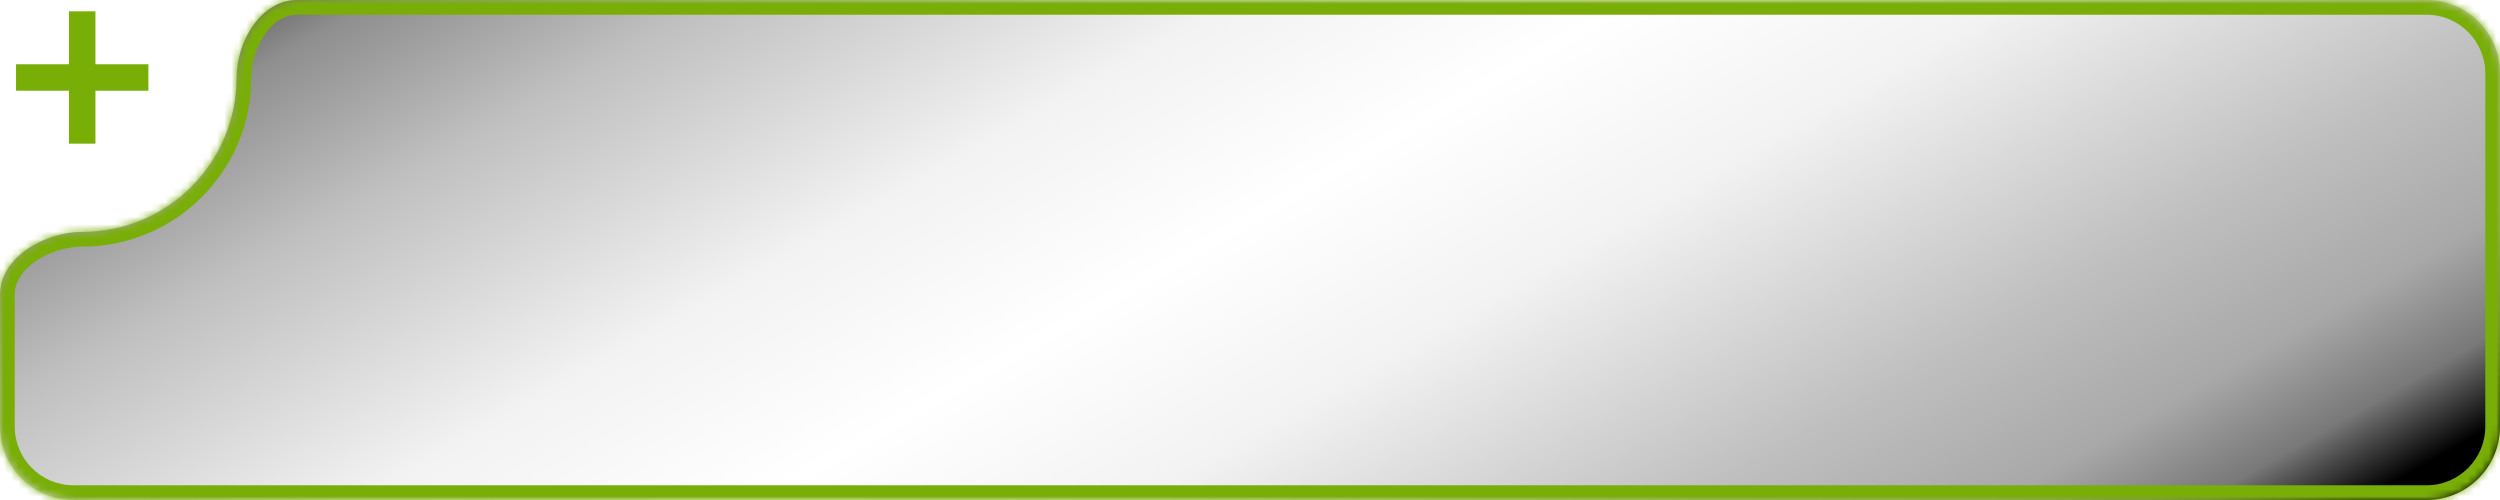 <svg width="340" height="68" viewBox="0 0 340 68" fill="none" xmlns="http://www.w3.org/2000/svg">
<mask id="path-1-inside-1_67_4777" fill="white">
<path fill-rule="evenodd" clip-rule="evenodd" d="M11.181 31.538C22.779 31.538 32.181 22.136 32.181 10.537C32.181 5.64 35.491 0 40.389 0H330C335.523 0 340 4.477 340 10V58C340 63.523 335.523 68 330 68H10C4.477 68 0 63.523 0 58V40.108C0 34.986 6.06 31.538 11.181 31.538Z"/>
</mask>
<path fill-rule="evenodd" clip-rule="evenodd" d="M11.181 31.538C22.779 31.538 32.181 22.136 32.181 10.537C32.181 5.64 35.491 0 40.389 0H330C335.523 0 340 4.477 340 10V58C340 63.523 335.523 68 330 68H10C4.477 68 0 63.523 0 58V40.108C0 34.986 6.06 31.538 11.181 31.538Z" fill="url(#paint0_linear_67_4777)"/>
<path d="M30.181 10.537C30.181 21.031 21.675 29.538 11.181 29.538V33.538C23.884 33.538 34.181 23.24 34.181 10.537H30.181ZM40.389 2H330V-2H40.389V2ZM338 10V58H342V10H338ZM330 66H10V70H330V66ZM2 58V40.108H-2V58H2ZM2 40.108C2 38.41 2.998 36.809 4.814 35.543C6.631 34.276 9.027 33.538 11.181 33.538V29.538C8.214 29.538 5.019 30.524 2.526 32.261C0.032 34 -2 36.684 -2 40.108H2ZM10 66C5.582 66 2 62.418 2 58H-2C-2 64.627 3.373 70 10 70V66ZM338 58C338 62.418 334.418 66 330 66V70C336.627 70 342 64.627 342 58H338ZM330 2C334.418 2 338 5.582 338 10H342C342 3.373 336.627 -2 330 -2V2ZM34.181 10.537C34.181 8.5 34.882 6.272 36.078 4.592C37.269 2.918 38.779 2 40.389 2V-2C37.101 -2 34.507 -0.098 32.819 2.272C31.135 4.637 30.181 7.678 30.181 10.537H34.181Z" fill="#79AE07" mask="url(#path-1-inside-1_67_4777)"/>
<path d="M12.981 1.538H9.381V8.738H2.181V12.338H9.381V19.538H12.981V12.338H20.181V8.738H12.981V1.538Z" fill="#79AE07"/>
<defs>
<linearGradient id="paint0_linear_67_4777" x1="6.33299e-07" y1="2.176" x2="107.359" y2="190.216" gradientUnits="userSpaceOnUse">
<stop stopColor="#79AE07"/>
<stop offset="0.053" stopColor="#79AE07" stop-opacity="0.664"/>
<stop offset="0.109" stopColor="#79AE07" stop-opacity="0.44"/>
<stop offset="0.212" stopColor="#79AE07" stop-opacity="0.25"/>
<stop offset="0.376" stopColor="#79AE07" stop-opacity="0.05"/>
<stop offset="0.5" stopColor="#79AE07" stop-opacity="0"/>
<stop offset="0.619" stopColor="#79AE07" stop-opacity="0.05"/>
<stop offset="0.79" stopColor="#79AE07" stop-opacity="0.25"/>
<stop offset="0.887" stopColor="#79AE07" stop-opacity="0.34"/>
<stop offset="0.95" stopColor="#79AE07" stop-opacity="0.528"/>
<stop offset="1" stopColor="#79AE07"/>
</linearGradient>
</defs>
</svg>
